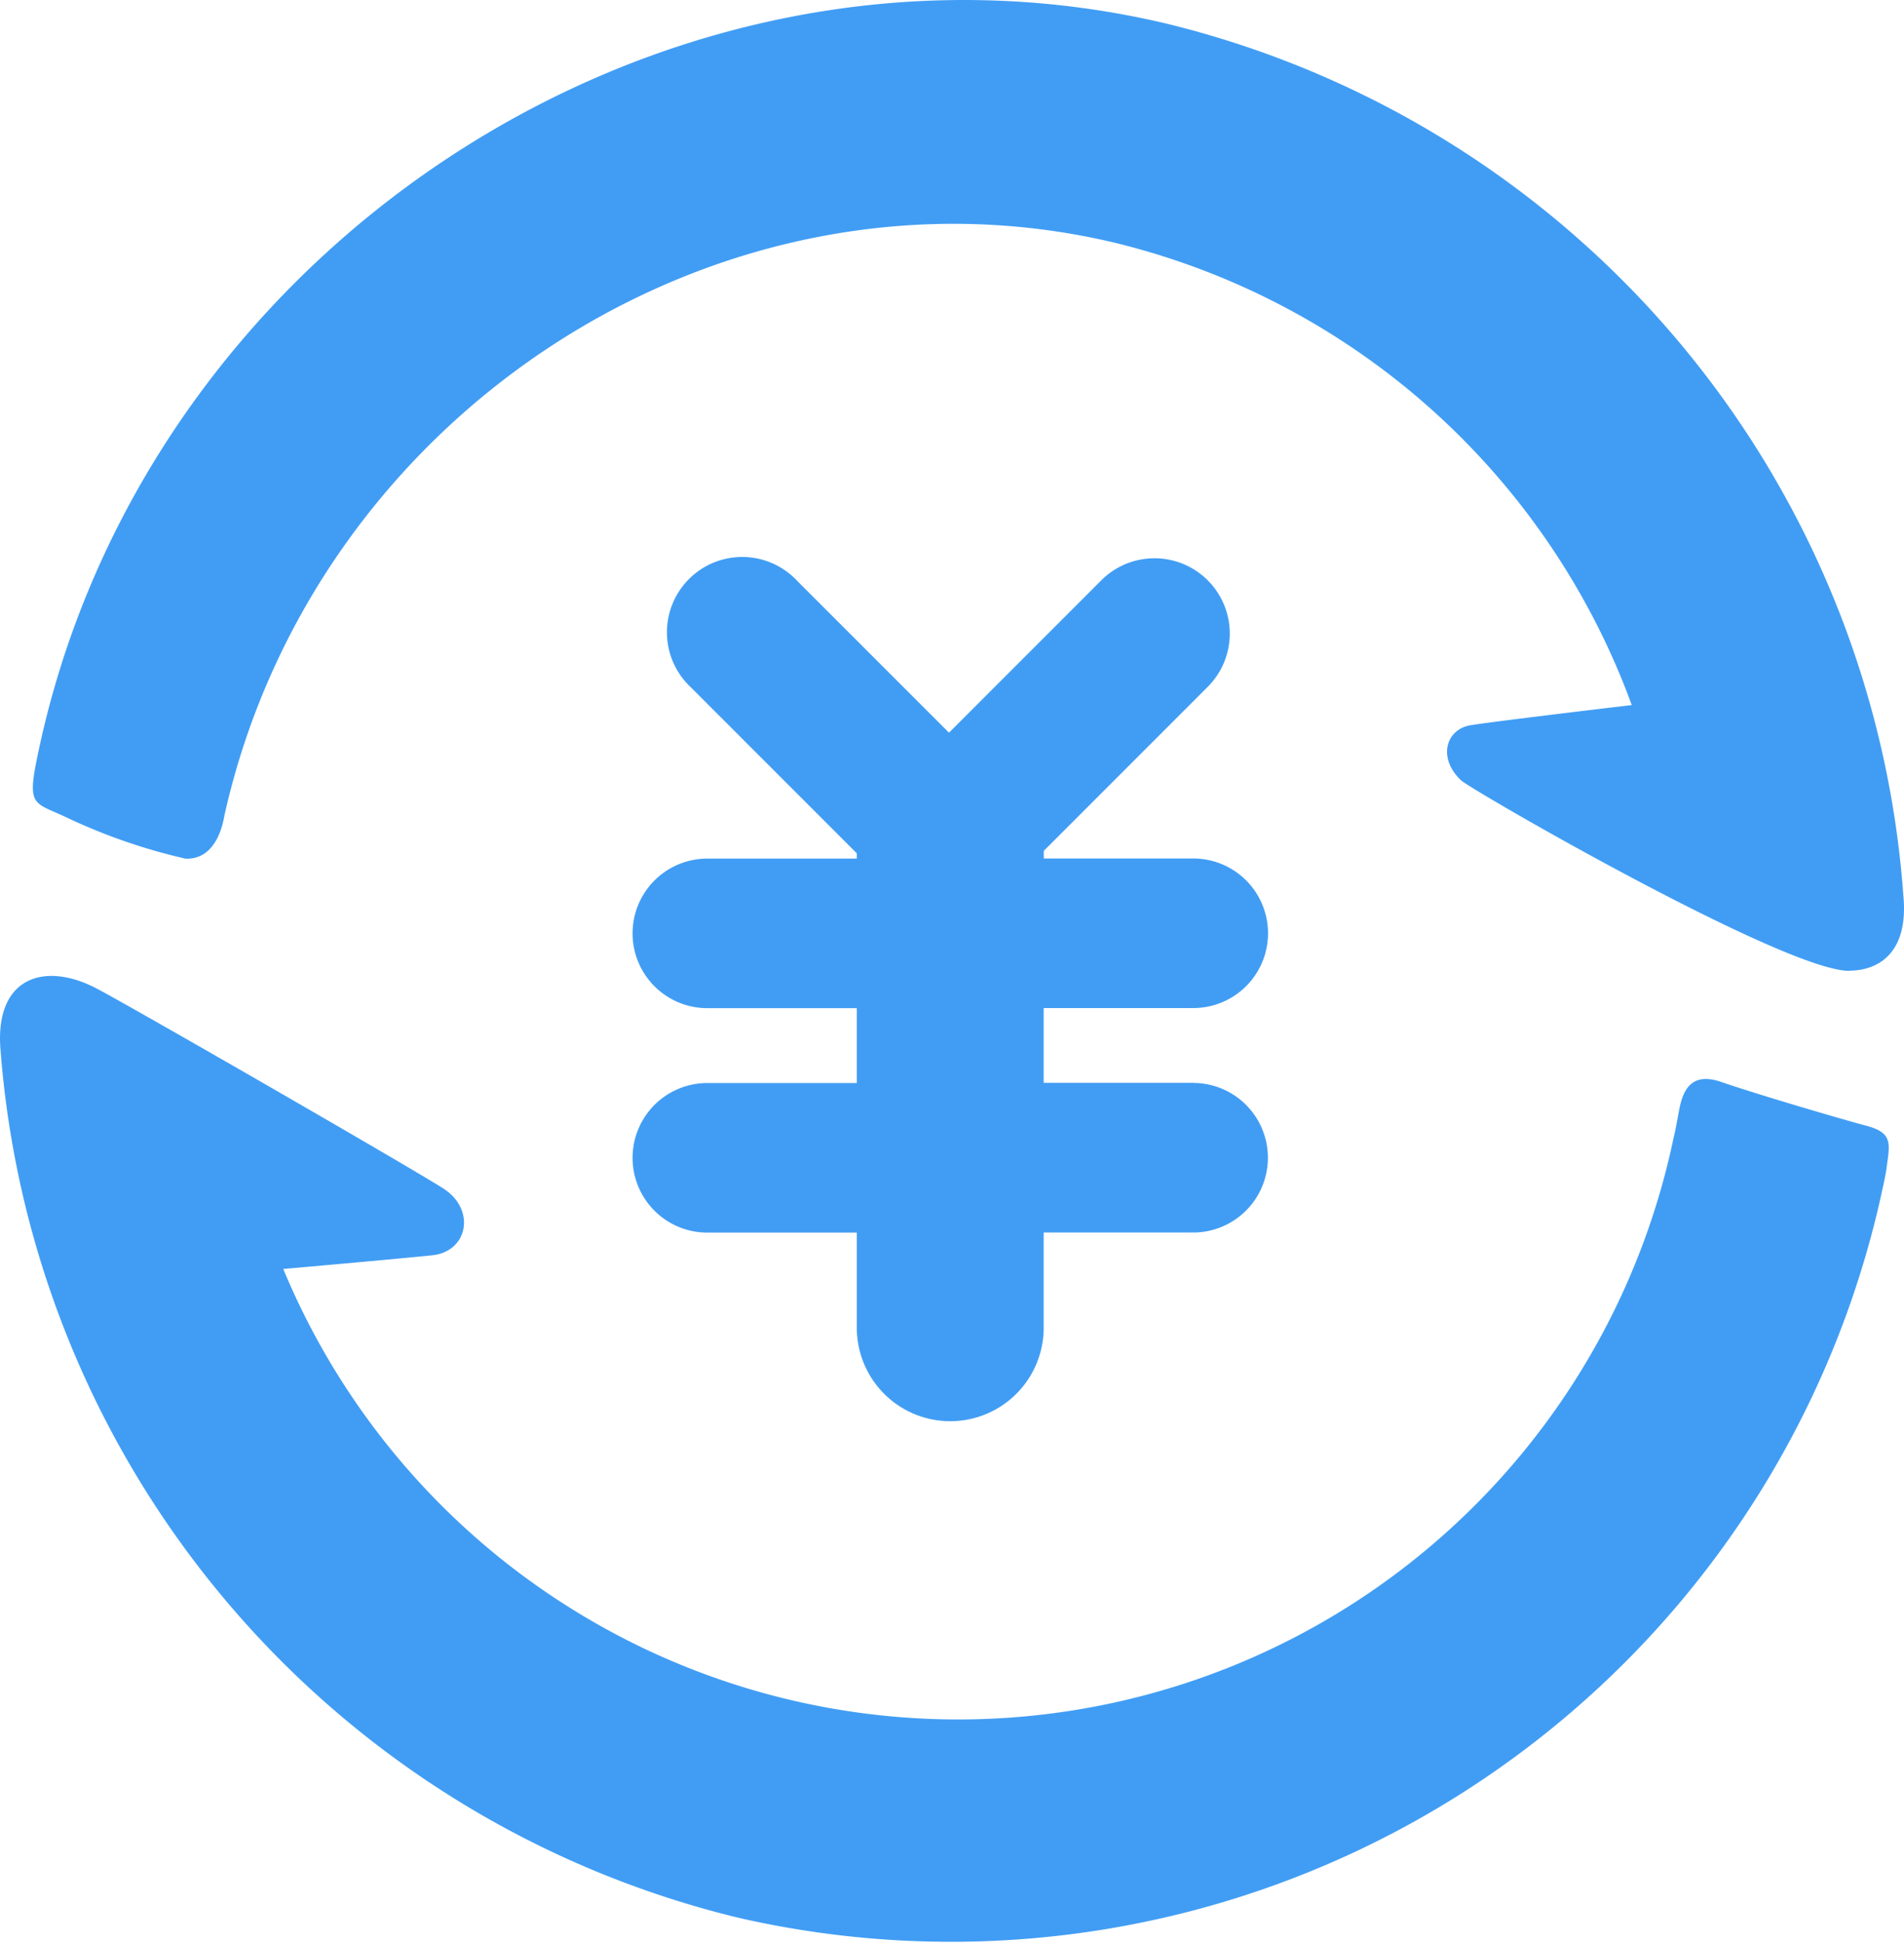 <svg xmlns="http://www.w3.org/2000/svg" width="58.763" height="59.933" viewBox="0 0 58.763 59.933">
  <path id="路径_97226" data-name="路径 97226" d="M102.292,63.825c-1.979.019-11.682-5.585-11.989-5.877-.737-.7-.459-1.577.294-1.7s4.975-.622,4.975-.622A22.7,22.7,0,0,0,79.585,41.357C67.455,38.49,54.91,46.622,52.137,59.033c-.024.106-.191,1.371-1.2,1.331a17.783,17.783,0,0,1-3.714-1.291c-.92-.431-1.168-.32-.889-1.708C49.492,41.587,65.651,30.954,81.16,34.592A29.9,29.9,0,0,1,103.954,61.5c.164,1.705-.7,2.311-1.661,2.32ZM82.035,67.283a2.307,2.307,0,1,1,0,4.614H77.422V74.78a2.884,2.884,0,1,1-5.767,0V71.9H67.041a2.307,2.307,0,0,1,0-4.614h4.614V64.976H67.041a2.307,2.307,0,0,1,0-4.614h4.614V60.2l-5.119-5.118A2.323,2.323,0,1,1,69.82,51.8L74.5,56.478l4.7-4.7a2.323,2.323,0,0,1,3.285,3.286l-5.06,5.06v.235h4.614a2.307,2.307,0,1,1,0,4.614H77.422v2.307h4.614ZM58.892,70.538c1.012.647.768,1.947-.344,2.062s-4.595.422-4.595.422a22.558,22.558,0,0,0,42.9-4c.057-.255.055-.215.154-.761s.26-1.378,1.328-1.008,3.673,1.136,4.484,1.353.72.537.618,1.291c-.031.229-.078.439-.127.66a29.406,29.406,0,0,1-35.3,22.481A29.893,29.893,0,0,1,45.22,66.17c-.136-2.183,1.407-2.629,2.984-1.795,1.24.656,9.677,5.516,10.689,6.163Z" transform="translate(-45.211 -33.876)" fill="#419df4"/>
</svg>
